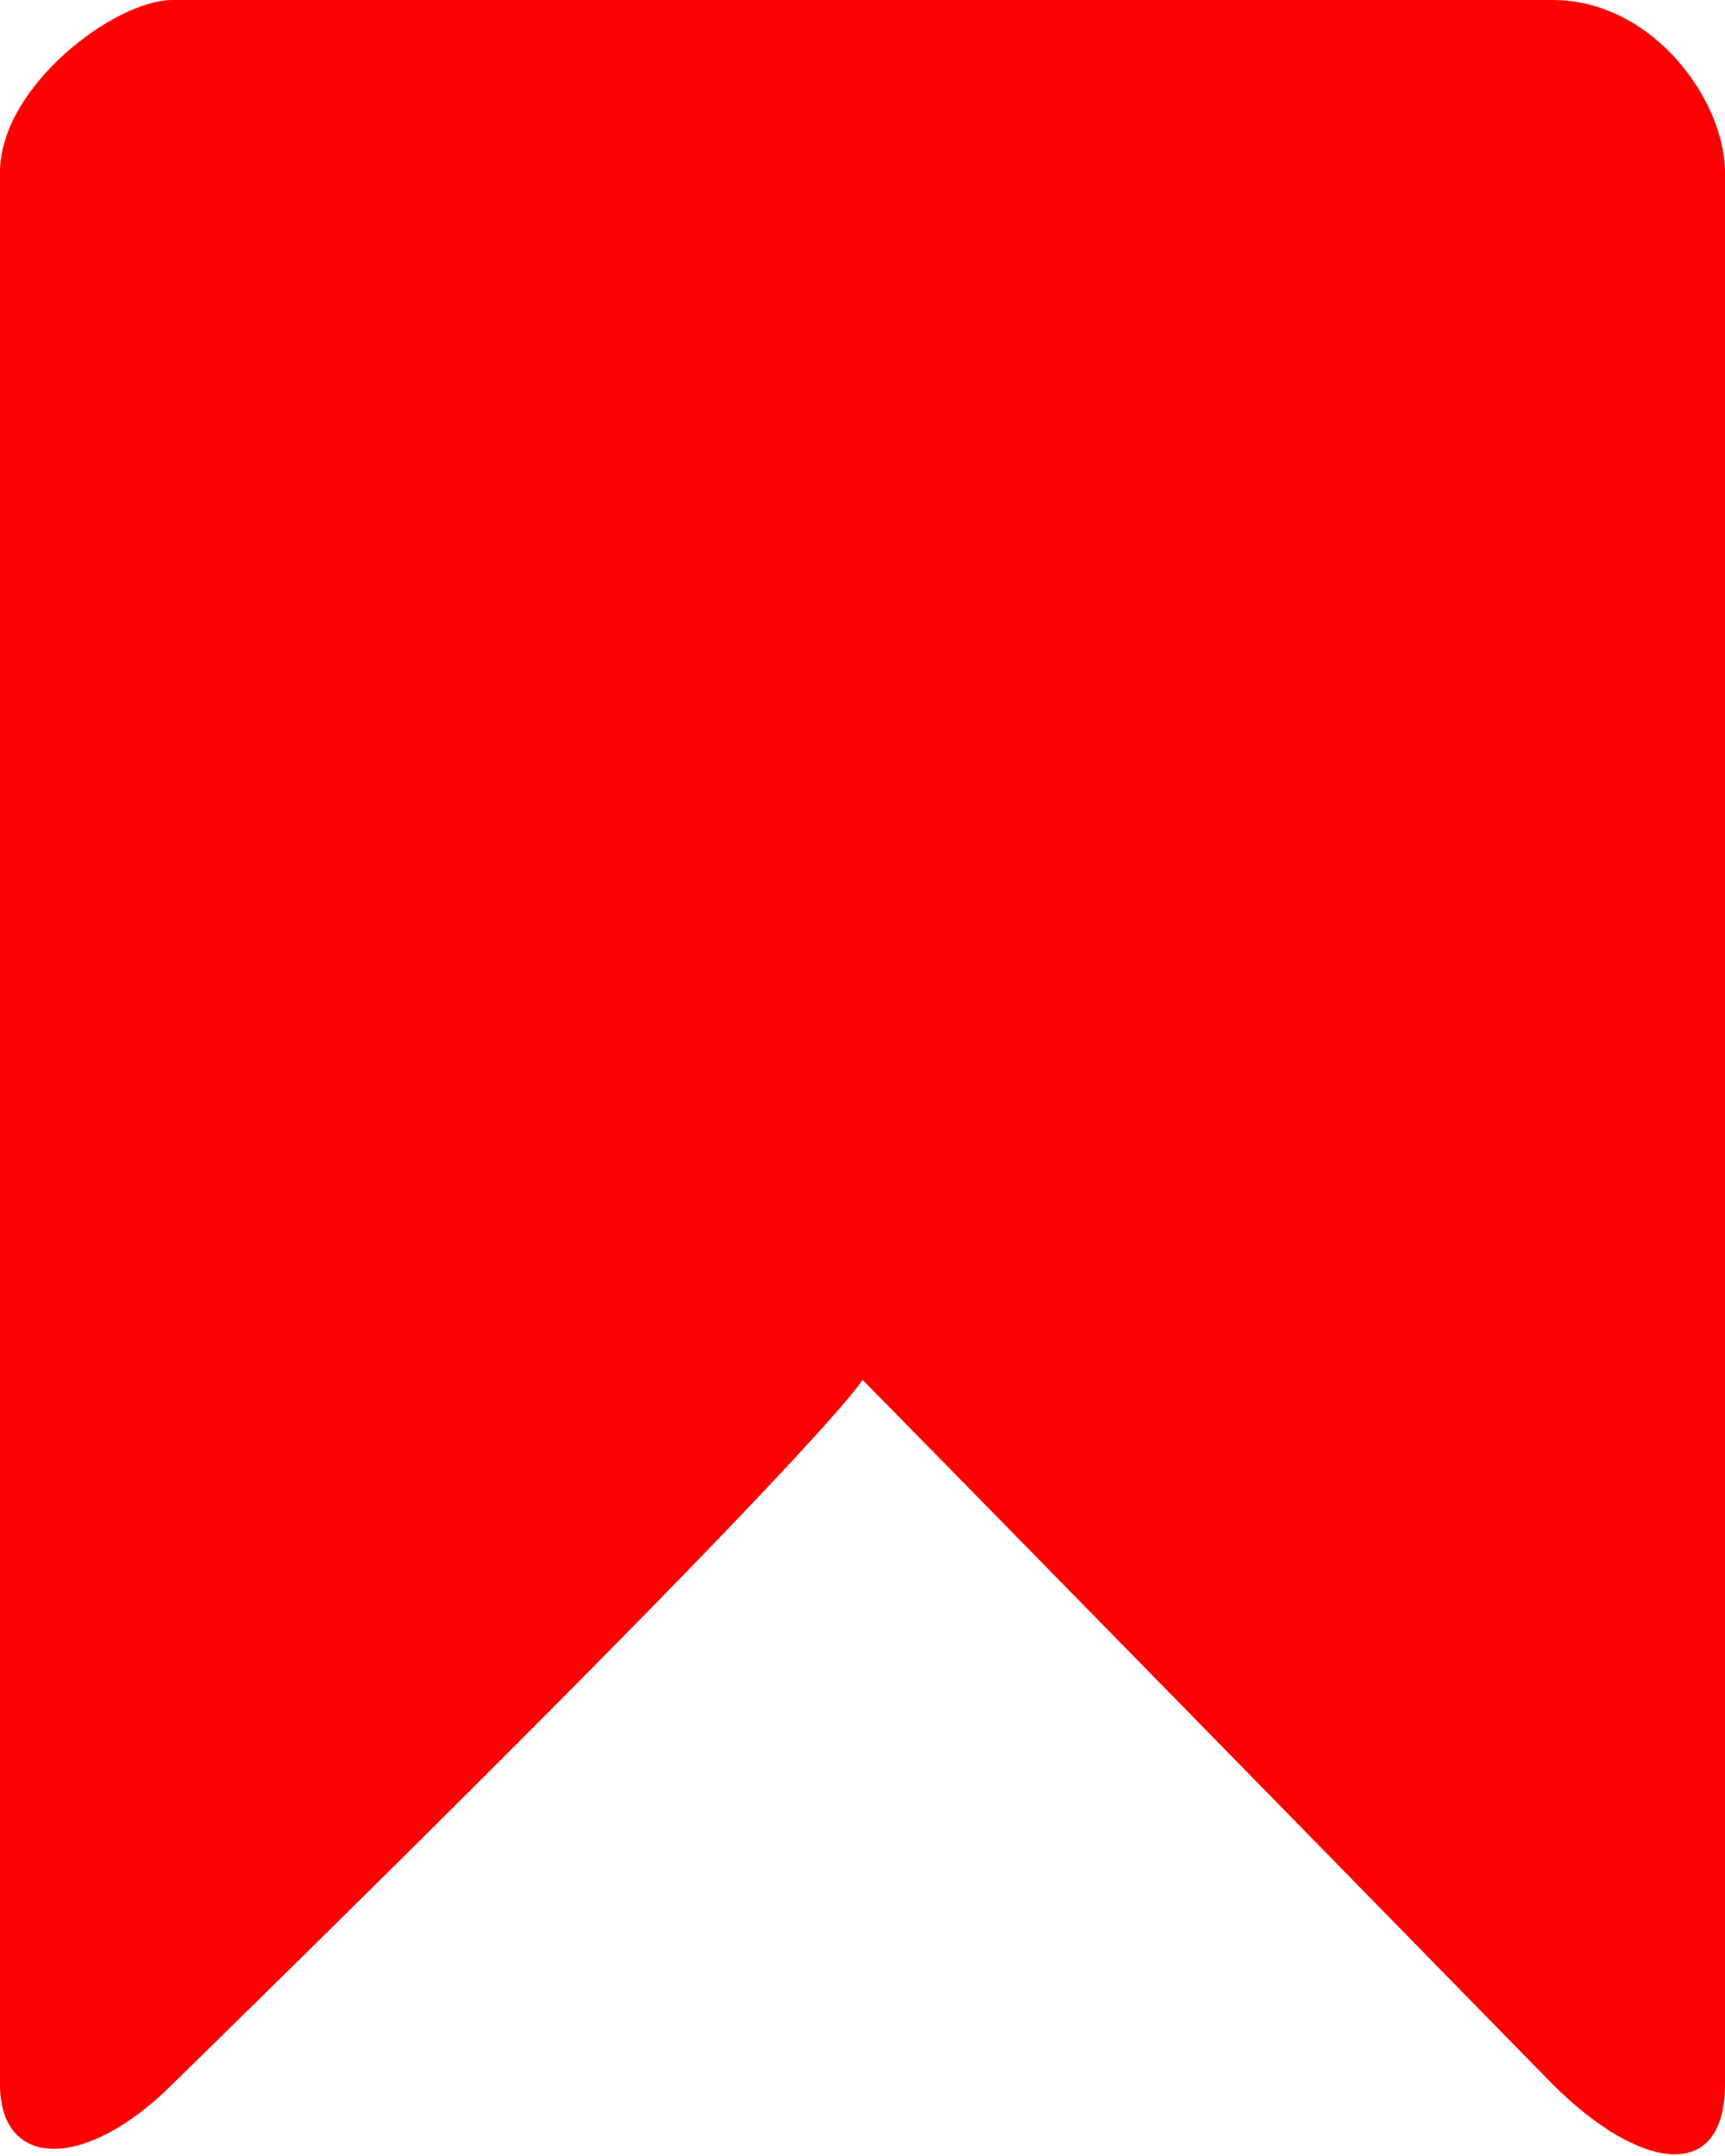 <?xml version="1.0" encoding="utf-8"?>
<!-- Generator: Adobe Illustrator 19.2.1, SVG Export Plug-In . SVG Version: 6.00 Build 0)  -->
<svg version="1.1" id="Layer_1" xmlns="http://www.w3.org/2000/svg" xmlns:xlink="http://www.w3.org/1999/xlink" x="0px" y="0px"
	 viewBox="0 0 12 15" style="enable-background:new 0 0 12 15;" xml:space="preserve">
<path class="colored" d="M1.2,0h9.6C11.5,0,12,0.7,12,1.2v13.3c0,0.7-0.6,0.6-1.2,0C6.3,9.9,6,9.6,6,9.6S5.8,10,1.2,14.5
	c-0.6,0.6-1.2,0.6-1.2,0V1.2C0,0.6,0.8,0,1.2,0z" style="fill-rule:evenodd;clip-rule:evenodd; fill: red;"/>
</svg>
